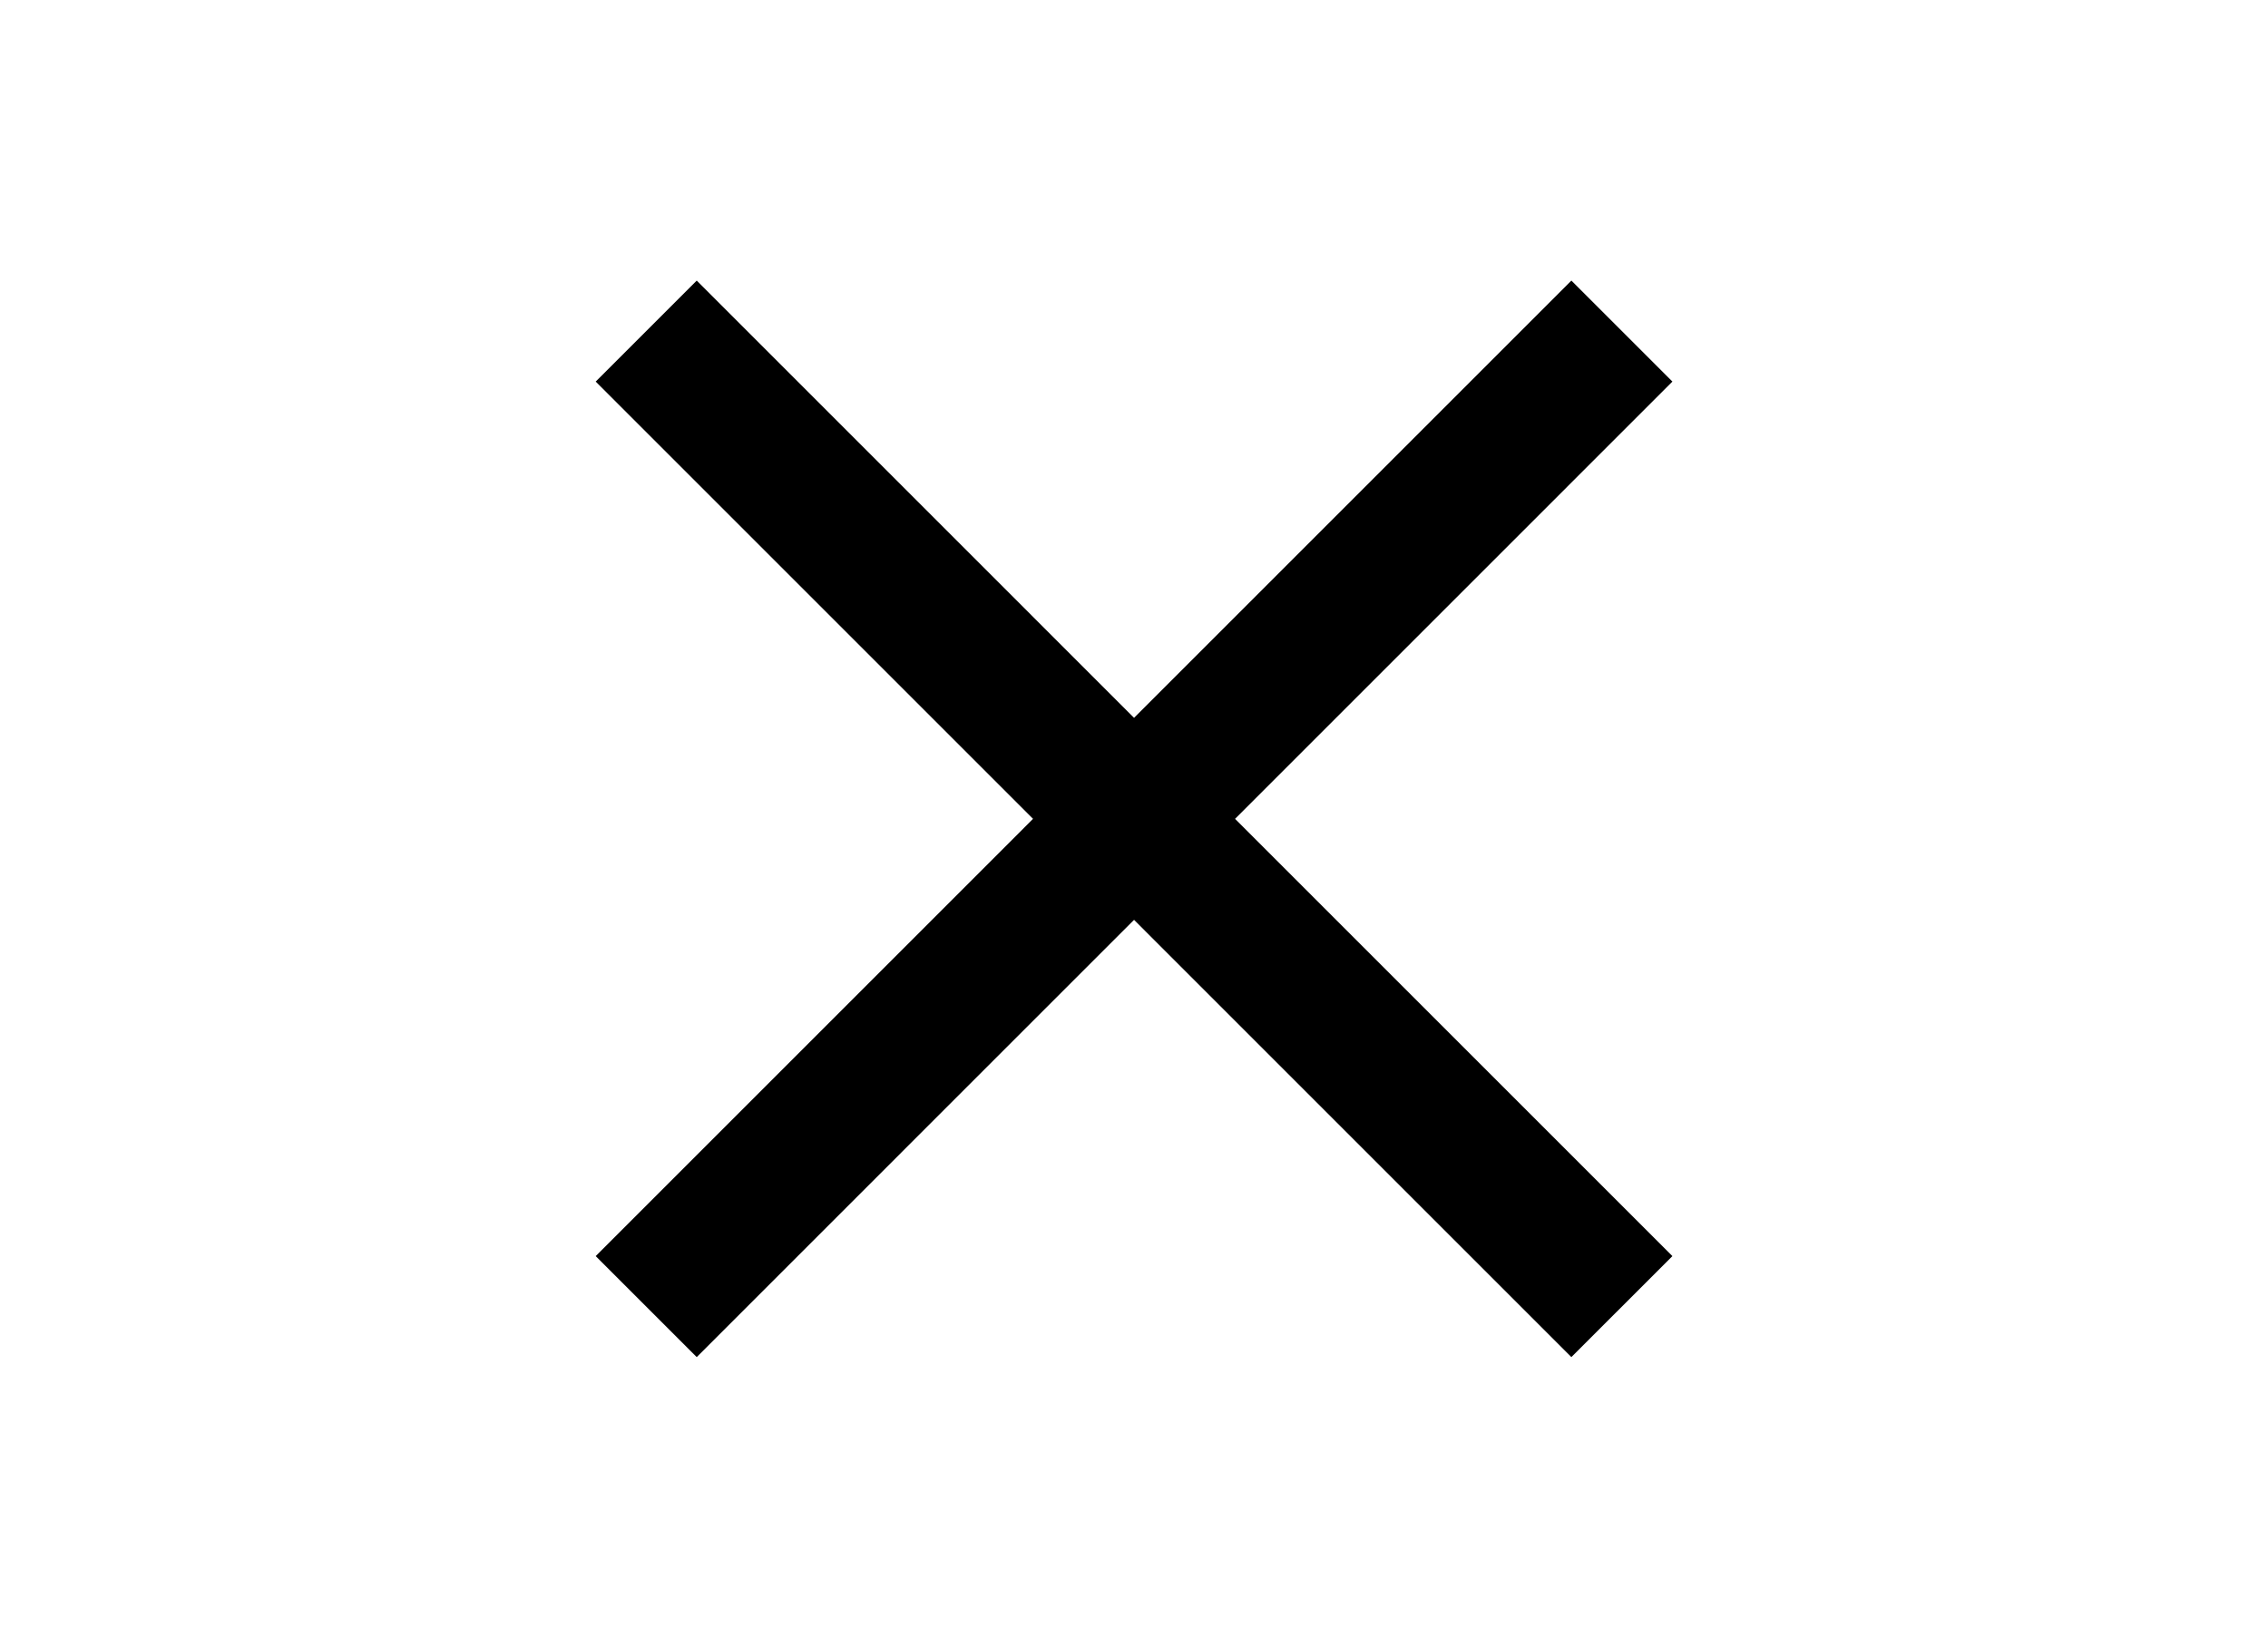<svg width="90" height="65" viewBox="0 0 23.813 17.198" xml:space="preserve" xmlns="http://www.w3.org/2000/svg">
  <g style="display:inline">
    <path d="m11.22-21.628 10.244 10.245m0-10.245L11.22-11.383" fill="none" stroke="#000000" stroke-miterlimit="10" pointer-events="all" style="stroke-width:1.5;stroke-dasharray:none;" transform="translate(-4.435 25.105)"/>
  </g>
</svg>
